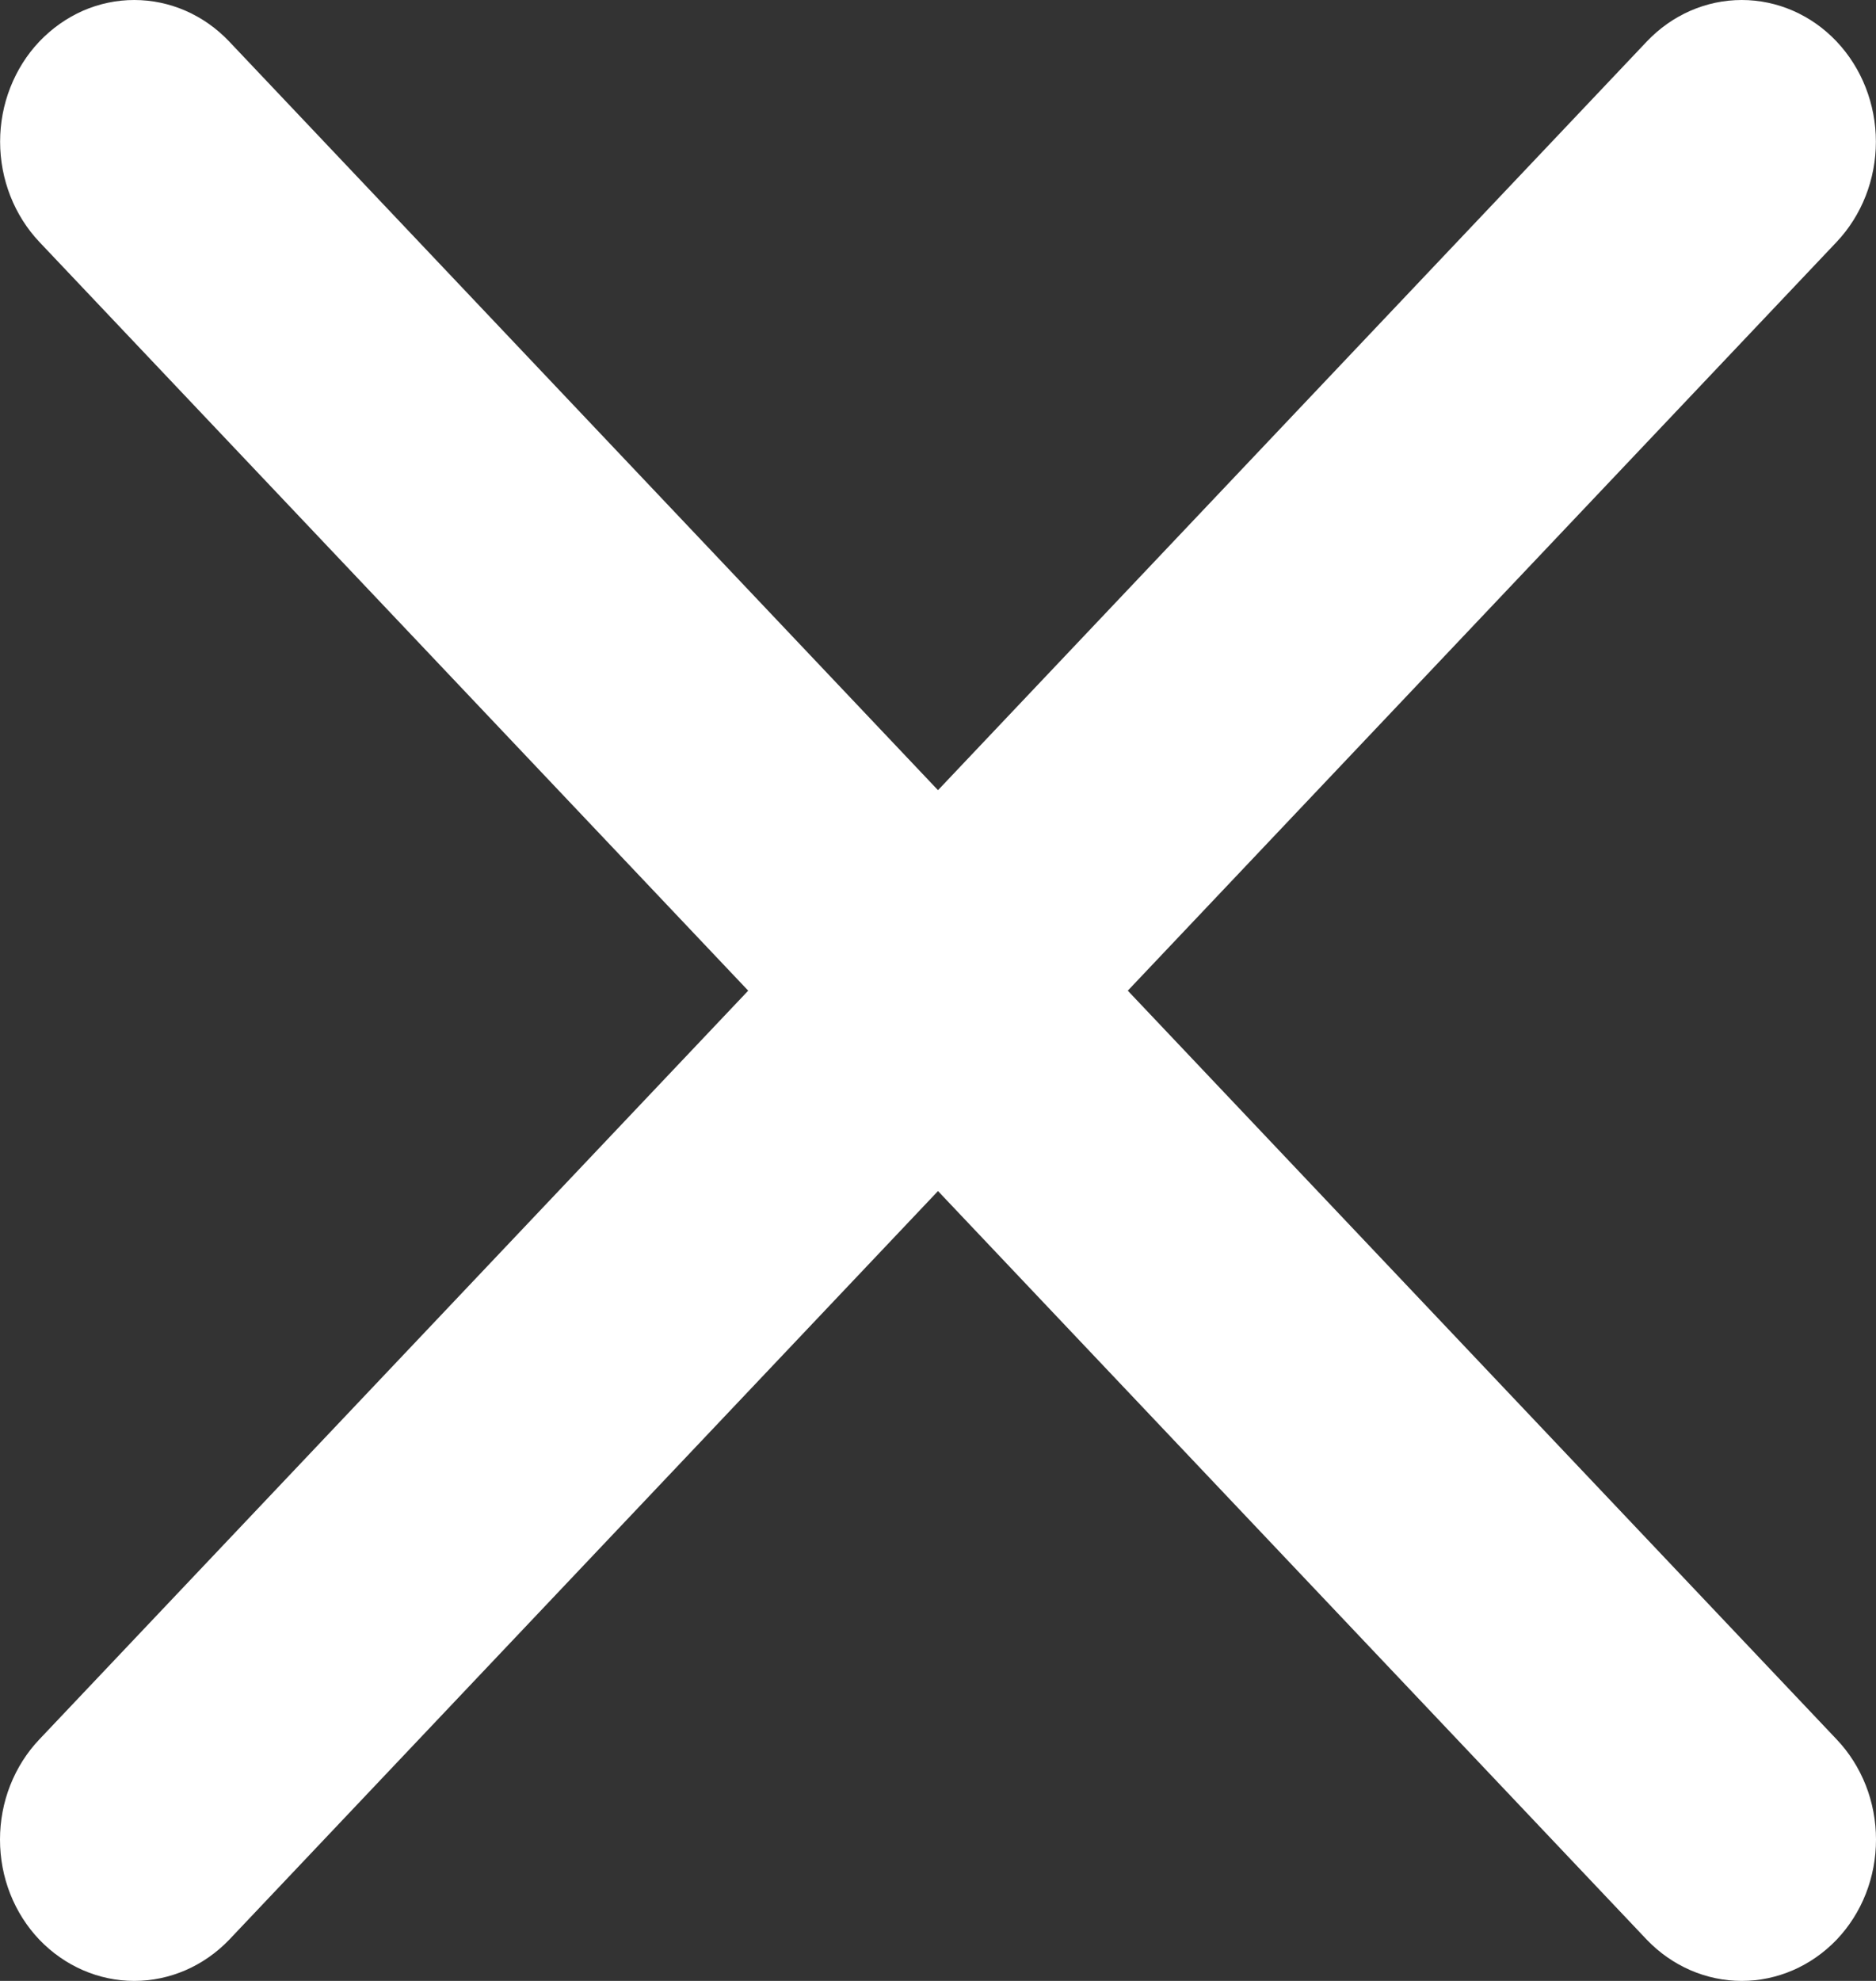 <svg width="18" height="19" viewBox="0 0 18 19" fill="none" xmlns="http://www.w3.org/2000/svg">
<rect x="0" y="0" width="18" height="19" fill="#333333" stroke="none"/>
<path d="M17.622 16.683C17.742 16.809 17.837 16.959 17.902 17.124C17.967 17.289 18 17.466 18 17.644C18 17.823 17.967 18 17.902 18.165C17.837 18.33 17.742 18.479 17.622 18.605C17.379 18.858 17.052 19 16.712 19C16.371 19 16.044 18.858 15.801 18.605L9 11.424L2.199 18.605C1.956 18.858 1.629 19 1.288 19C0.948 19 0.621 18.858 0.378 18.605C0.258 18.479 0.163 18.33 0.098 18.165C0.033 18 0 17.823 0 17.644C0 17.466 0.033 17.289 0.098 17.124C0.163 16.959 0.258 16.809 0.378 16.683L7.179 9.502L0.378 2.321C0.137 2.066 0.001 1.72 0.001 1.359C0.001 1.181 0.034 1.004 0.099 0.839C0.164 0.674 0.258 0.524 0.378 0.398C0.498 0.272 0.64 0.172 0.796 0.103C0.952 0.035 1.119 0 1.288 0C1.63 0 1.957 0.143 2.199 0.398L9 7.579L15.801 0.398C16.043 0.143 16.37 0 16.712 0C17.053 0 17.381 0.143 17.622 0.398C17.863 0.653 17.999 0.999 17.999 1.359C17.999 1.72 17.863 2.066 17.622 2.321L10.821 9.502L17.622 16.683Z" fill="white"/>
</svg>
